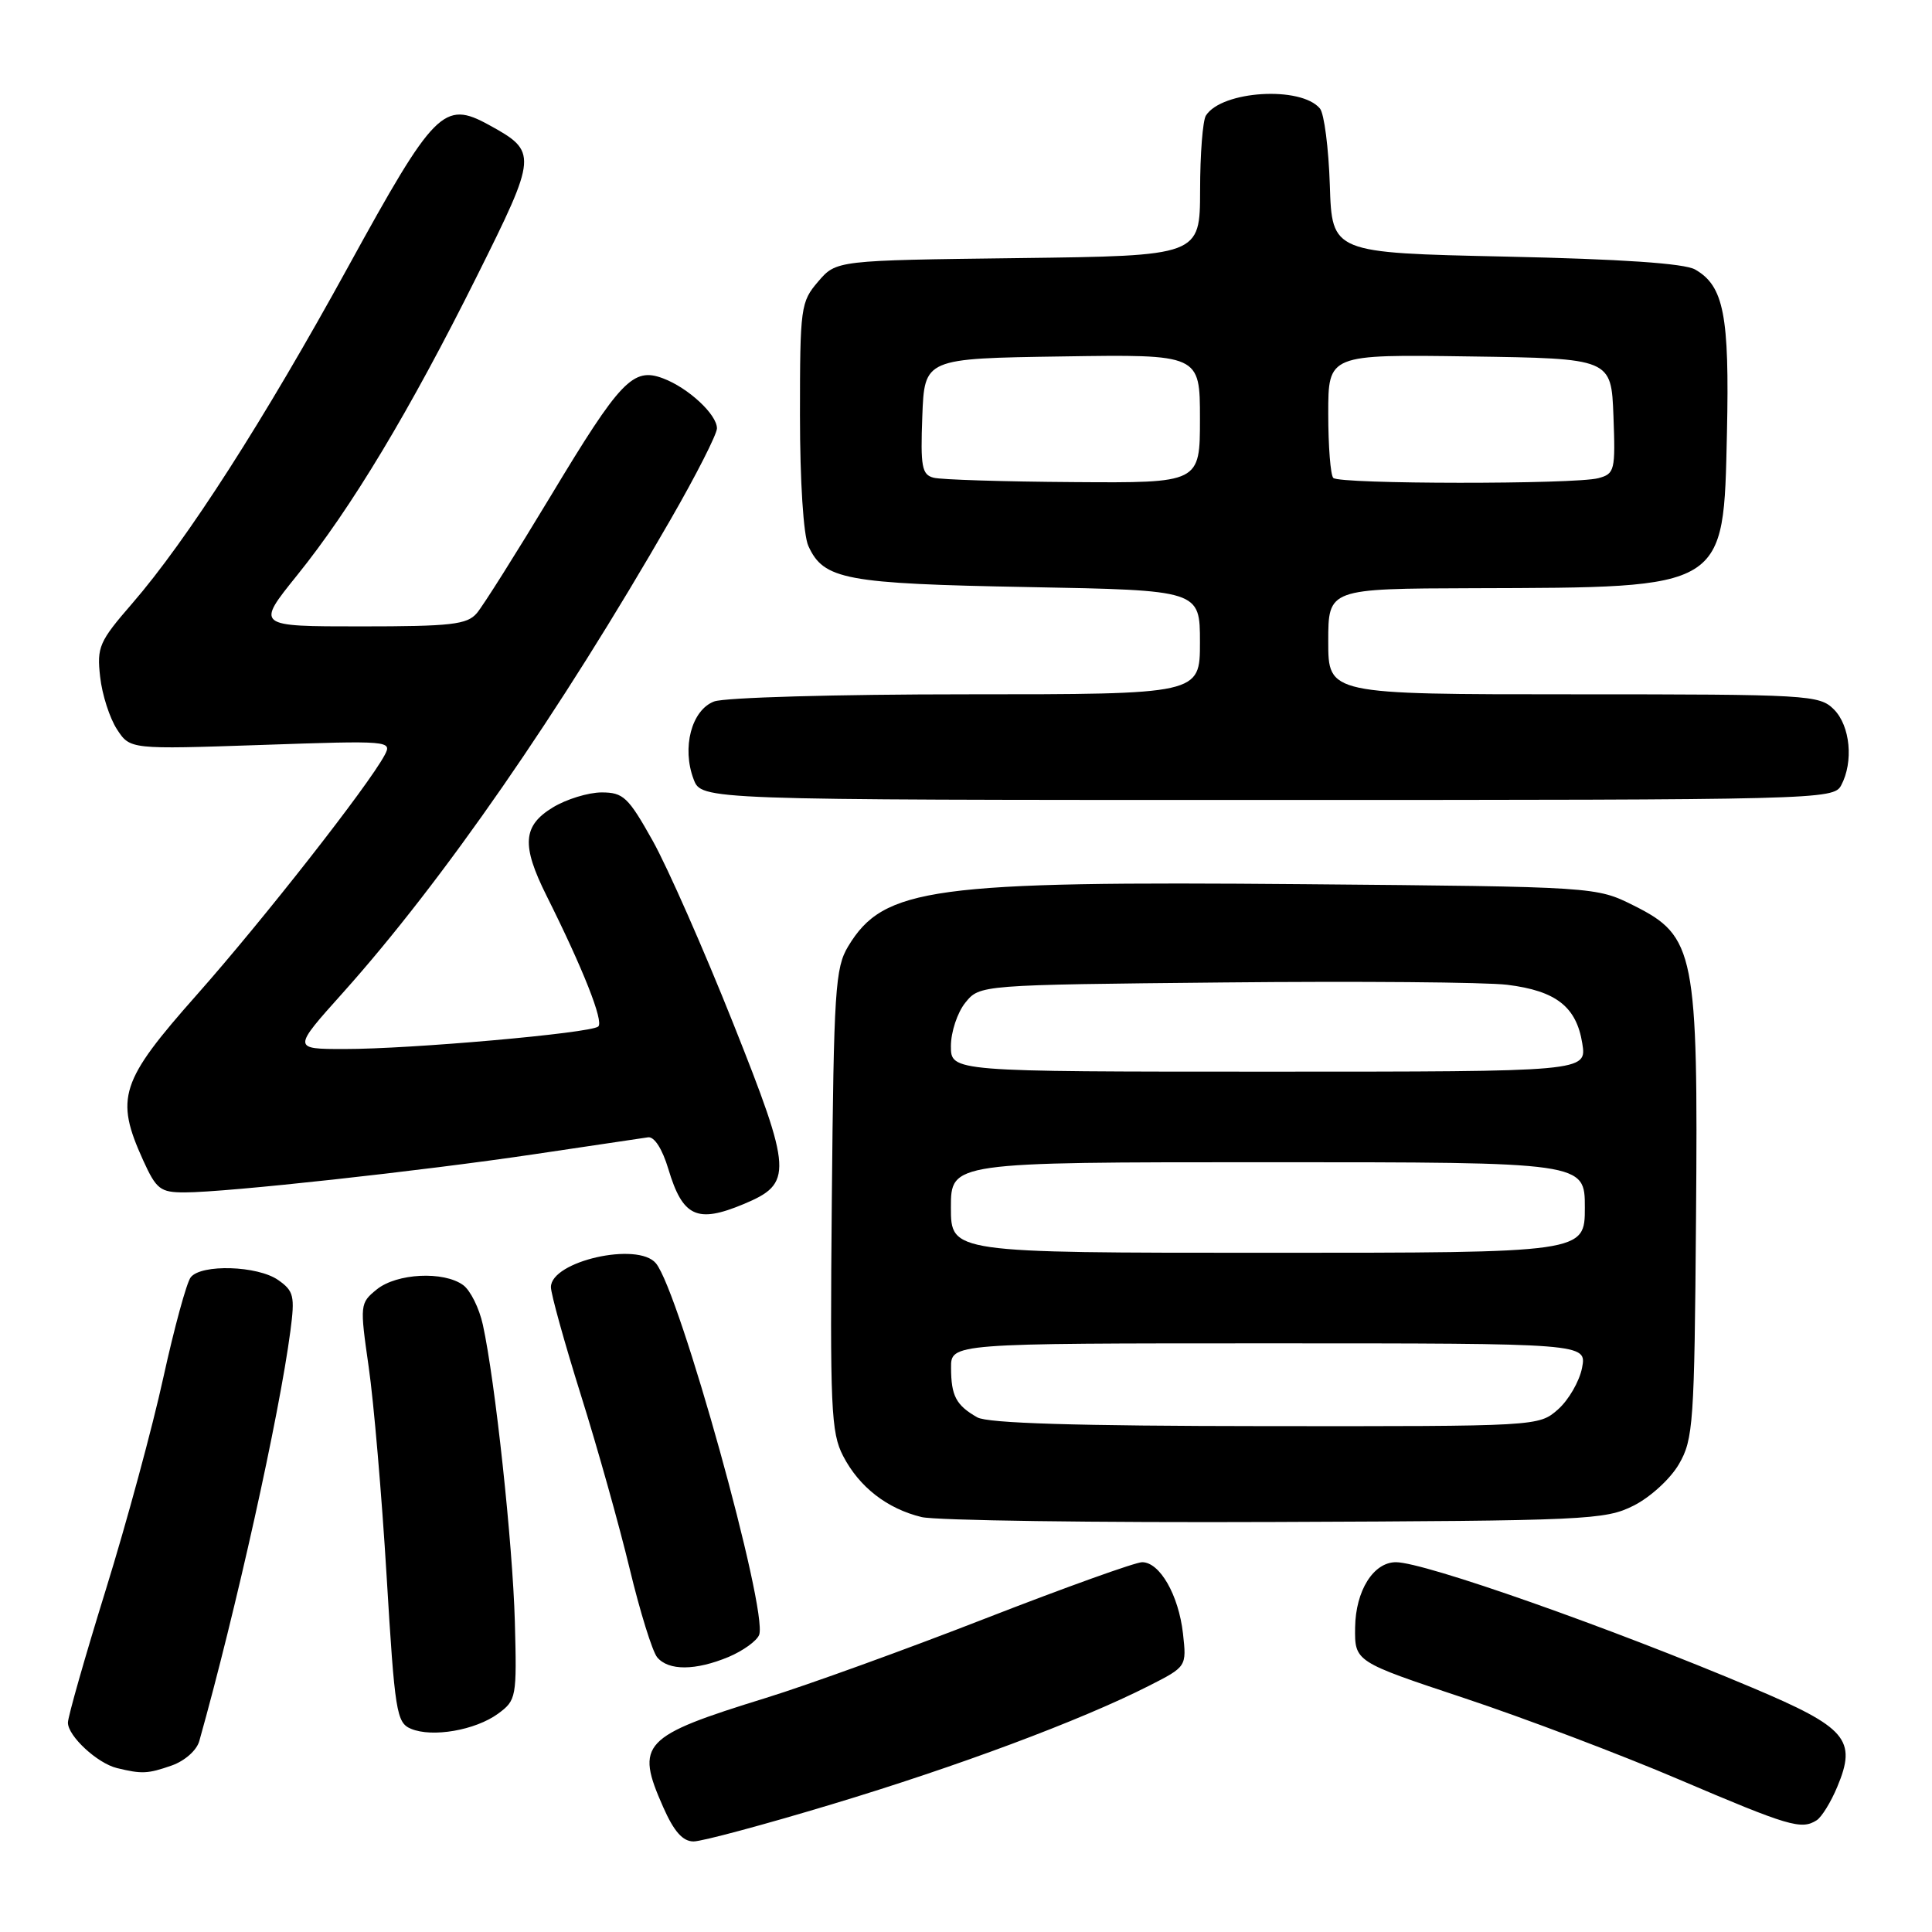 <?xml version="1.0" encoding="UTF-8" standalone="no"?>
<!DOCTYPE svg PUBLIC "-//W3C//DTD SVG 1.1//EN" "http://www.w3.org/Graphics/SVG/1.1/DTD/svg11.dtd" >
<svg xmlns="http://www.w3.org/2000/svg" xmlns:xlink="http://www.w3.org/1999/xlink" version="1.1" viewBox="0 0 256 256">
 <g >
 <path fill="currentColor"
d=" M 110.25 239.07 C 126.91 234.05 143.17 227.98 152.20 223.40 C 157.24 220.84 157.24 220.84 156.75 216.44 C 156.17 211.35 153.68 207.00 151.34 207.00 C 150.45 207.00 141.12 210.35 130.61 214.44 C 120.10 218.54 107.00 223.28 101.50 224.98 C 85.04 230.07 84.14 231.02 87.88 239.46 C 89.30 242.68 90.47 244.00 91.90 244.00 C 93.01 244.00 101.27 241.78 110.25 239.07 Z  M 240.71 241.20 C 241.38 240.78 242.61 238.78 243.45 236.76 C 246.07 230.51 244.69 228.90 232.17 223.62 C 213.30 215.65 188.73 207.00 184.97 207.00 C 181.99 207.00 179.63 210.77 179.56 215.63 C 179.50 220.18 179.50 220.18 194.00 225.00 C 201.97 227.65 214.80 232.51 222.50 235.80 C 237.02 241.99 238.68 242.49 240.71 241.20 Z  M 22.75 233.94 C 24.48 233.33 26.07 231.93 26.41 230.69 C 31.27 213.37 36.99 187.65 38.48 176.36 C 39.09 171.73 38.93 171.06 36.86 169.61 C 34.13 167.70 26.66 167.47 25.27 169.25 C 24.73 169.94 23.10 175.90 21.65 182.50 C 20.21 189.10 16.77 201.78 14.01 210.68 C 11.25 219.58 9.00 227.49 9.00 228.26 C 9.00 230.04 12.90 233.65 15.50 234.28 C 18.80 235.08 19.57 235.05 22.75 233.94 Z  M 66.00 227.07 C 68.42 225.29 68.49 224.92 68.22 214.87 C 67.93 204.51 65.62 183.02 63.98 175.53 C 63.50 173.34 62.33 170.98 61.37 170.28 C 58.79 168.40 52.58 168.71 49.93 170.85 C 47.69 172.67 47.67 172.86 48.85 181.10 C 49.52 185.72 50.59 198.21 51.23 208.86 C 52.31 226.85 52.54 228.27 54.45 229.07 C 57.27 230.26 62.99 229.27 66.00 227.07 Z  M 96.55 219.55 C 98.46 218.74 100.28 217.43 100.59 216.63 C 101.80 213.47 90.05 171.17 86.91 167.39 C 84.51 164.50 73.00 167.11 73.00 170.55 C 73.00 171.45 74.79 177.89 76.97 184.85 C 79.16 191.81 82.06 202.16 83.43 207.85 C 84.80 213.54 86.44 218.83 87.08 219.60 C 88.58 221.40 92.15 221.38 96.55 219.55 Z  M 216.47 199.50 C 218.68 198.39 221.35 195.94 222.47 194.00 C 224.37 190.73 224.52 188.58 224.73 161.50 C 225.02 126.23 224.59 124.04 216.50 120.00 C 211.50 117.50 211.50 117.50 172.83 117.16 C 123.46 116.73 117.10 117.59 112.39 125.39 C 110.67 128.23 110.48 131.18 110.22 159.00 C 109.97 186.61 110.11 189.83 111.72 192.93 C 113.85 197.04 117.54 199.91 122.12 201.02 C 123.98 201.47 145.07 201.77 169.00 201.67 C 210.32 201.51 212.70 201.40 216.47 199.50 Z  M 98.53 159.55 C 105.09 156.81 105.01 155.34 97.14 135.57 C 93.26 125.83 88.47 114.96 86.50 111.43 C 83.24 105.61 82.60 105.00 79.70 105.00 C 77.94 105.01 75.04 105.90 73.25 106.99 C 69.26 109.42 69.08 111.99 72.41 118.67 C 77.26 128.37 80.03 135.37 79.27 136.02 C 78.26 136.90 54.43 139.01 45.63 139.00 C 38.75 139.00 38.75 139.00 45.44 131.54 C 58.72 116.70 74.14 94.43 88.86 68.83 C 92.24 62.97 95.00 57.53 95.00 56.76 C 95.00 54.92 91.21 51.40 87.87 50.14 C 83.88 48.63 82.21 50.38 72.98 65.71 C 68.41 73.29 64.00 80.29 63.18 81.25 C 61.89 82.76 59.79 83.00 47.80 83.00 C 33.91 83.00 33.91 83.00 39.35 76.25 C 46.57 67.30 54.28 54.46 63.18 36.62 C 71.24 20.46 71.26 20.11 64.76 16.54 C 58.81 13.28 57.56 14.54 46.16 35.30 C 34.99 55.66 24.77 71.59 17.52 79.96 C 13.14 85.01 12.82 85.73 13.27 89.69 C 13.53 92.05 14.54 95.17 15.50 96.64 C 17.24 99.30 17.24 99.30 34.63 98.71 C 51.67 98.12 51.99 98.15 50.96 100.07 C 48.78 104.14 34.87 121.89 26.11 131.78 C 15.91 143.29 15.21 145.46 18.97 153.75 C 20.72 157.60 21.24 158.00 24.48 158.00 C 29.97 158.00 55.93 155.16 71.00 152.91 C 78.42 151.81 85.12 150.81 85.87 150.70 C 86.70 150.58 87.76 152.24 88.56 154.90 C 90.46 161.24 92.36 162.13 98.53 159.55 Z  M 243.96 104.07 C 245.63 100.95 245.17 96.17 243.00 94.00 C 241.08 92.08 239.67 92.00 208.50 92.00 C 176.00 92.00 176.00 92.00 176.00 85.00 C 176.00 78.00 176.00 78.00 195.25 77.94 C 228.90 77.84 228.36 78.17 228.83 57.36 C 229.17 41.78 228.42 37.89 224.61 35.71 C 223.20 34.90 214.83 34.33 199.50 34.00 C 176.50 33.50 176.50 33.50 176.21 24.55 C 176.05 19.63 175.46 15.05 174.90 14.38 C 172.39 11.36 161.89 12.01 159.79 15.31 C 159.37 15.97 159.02 20.41 159.02 25.20 C 159.00 33.90 159.00 33.90 134.91 34.20 C 110.82 34.50 110.82 34.50 108.41 37.31 C 106.10 40.00 106.00 40.71 106.00 55.01 C 106.00 63.80 106.46 70.91 107.11 72.34 C 109.14 76.81 111.98 77.34 136.25 77.79 C 159.00 78.21 159.00 78.21 159.00 85.11 C 159.00 92.00 159.00 92.00 128.07 92.00 C 110.84 92.00 96.02 92.42 94.62 92.95 C 91.63 94.09 90.32 99.08 91.91 103.26 C 92.95 106.00 92.95 106.00 167.94 106.00 C 241.06 106.00 242.96 105.95 243.96 104.07 Z  M 129.50 187.81 C 126.69 186.21 126.03 184.97 126.02 181.25 C 126.00 178.00 126.00 178.00 168.12 178.00 C 210.25 178.00 210.25 178.00 209.63 181.25 C 209.28 183.04 207.85 185.51 206.45 186.75 C 203.89 189.00 203.83 189.00 167.69 188.97 C 142.61 188.95 130.89 188.59 129.50 187.81 Z  M 126.00 160.00 C 126.00 154.00 126.00 154.00 168.00 154.00 C 210.00 154.00 210.00 154.00 210.00 160.00 C 210.00 166.00 210.00 166.00 168.00 166.00 C 126.00 166.00 126.00 166.00 126.00 160.00 Z  M 126.00 138.61 C 126.00 136.75 126.86 134.16 127.91 132.86 C 129.82 130.50 129.82 130.50 162.16 130.18 C 179.95 130.00 196.85 130.14 199.72 130.49 C 206.19 131.29 208.88 133.40 209.66 138.25 C 210.26 142.00 210.26 142.00 168.13 142.00 C 126.00 142.00 126.00 142.00 126.00 138.61 Z  M 123.71 63.30 C 122.15 62.90 121.96 61.84 122.21 55.17 C 122.50 47.50 122.50 47.50 140.75 47.23 C 159.00 46.95 159.00 46.95 159.00 55.48 C 159.00 64.00 159.00 64.00 142.25 63.88 C 133.04 63.82 124.69 63.56 123.71 63.30 Z  M 176.67 63.33 C 176.30 62.97 176.00 59.13 176.00 54.81 C 176.00 46.96 176.00 46.96 194.75 47.23 C 213.50 47.50 213.50 47.50 213.79 55.12 C 214.06 62.34 213.96 62.78 211.79 63.36 C 208.68 64.19 177.50 64.17 176.67 63.33 Z "/>
</g>
</svg>